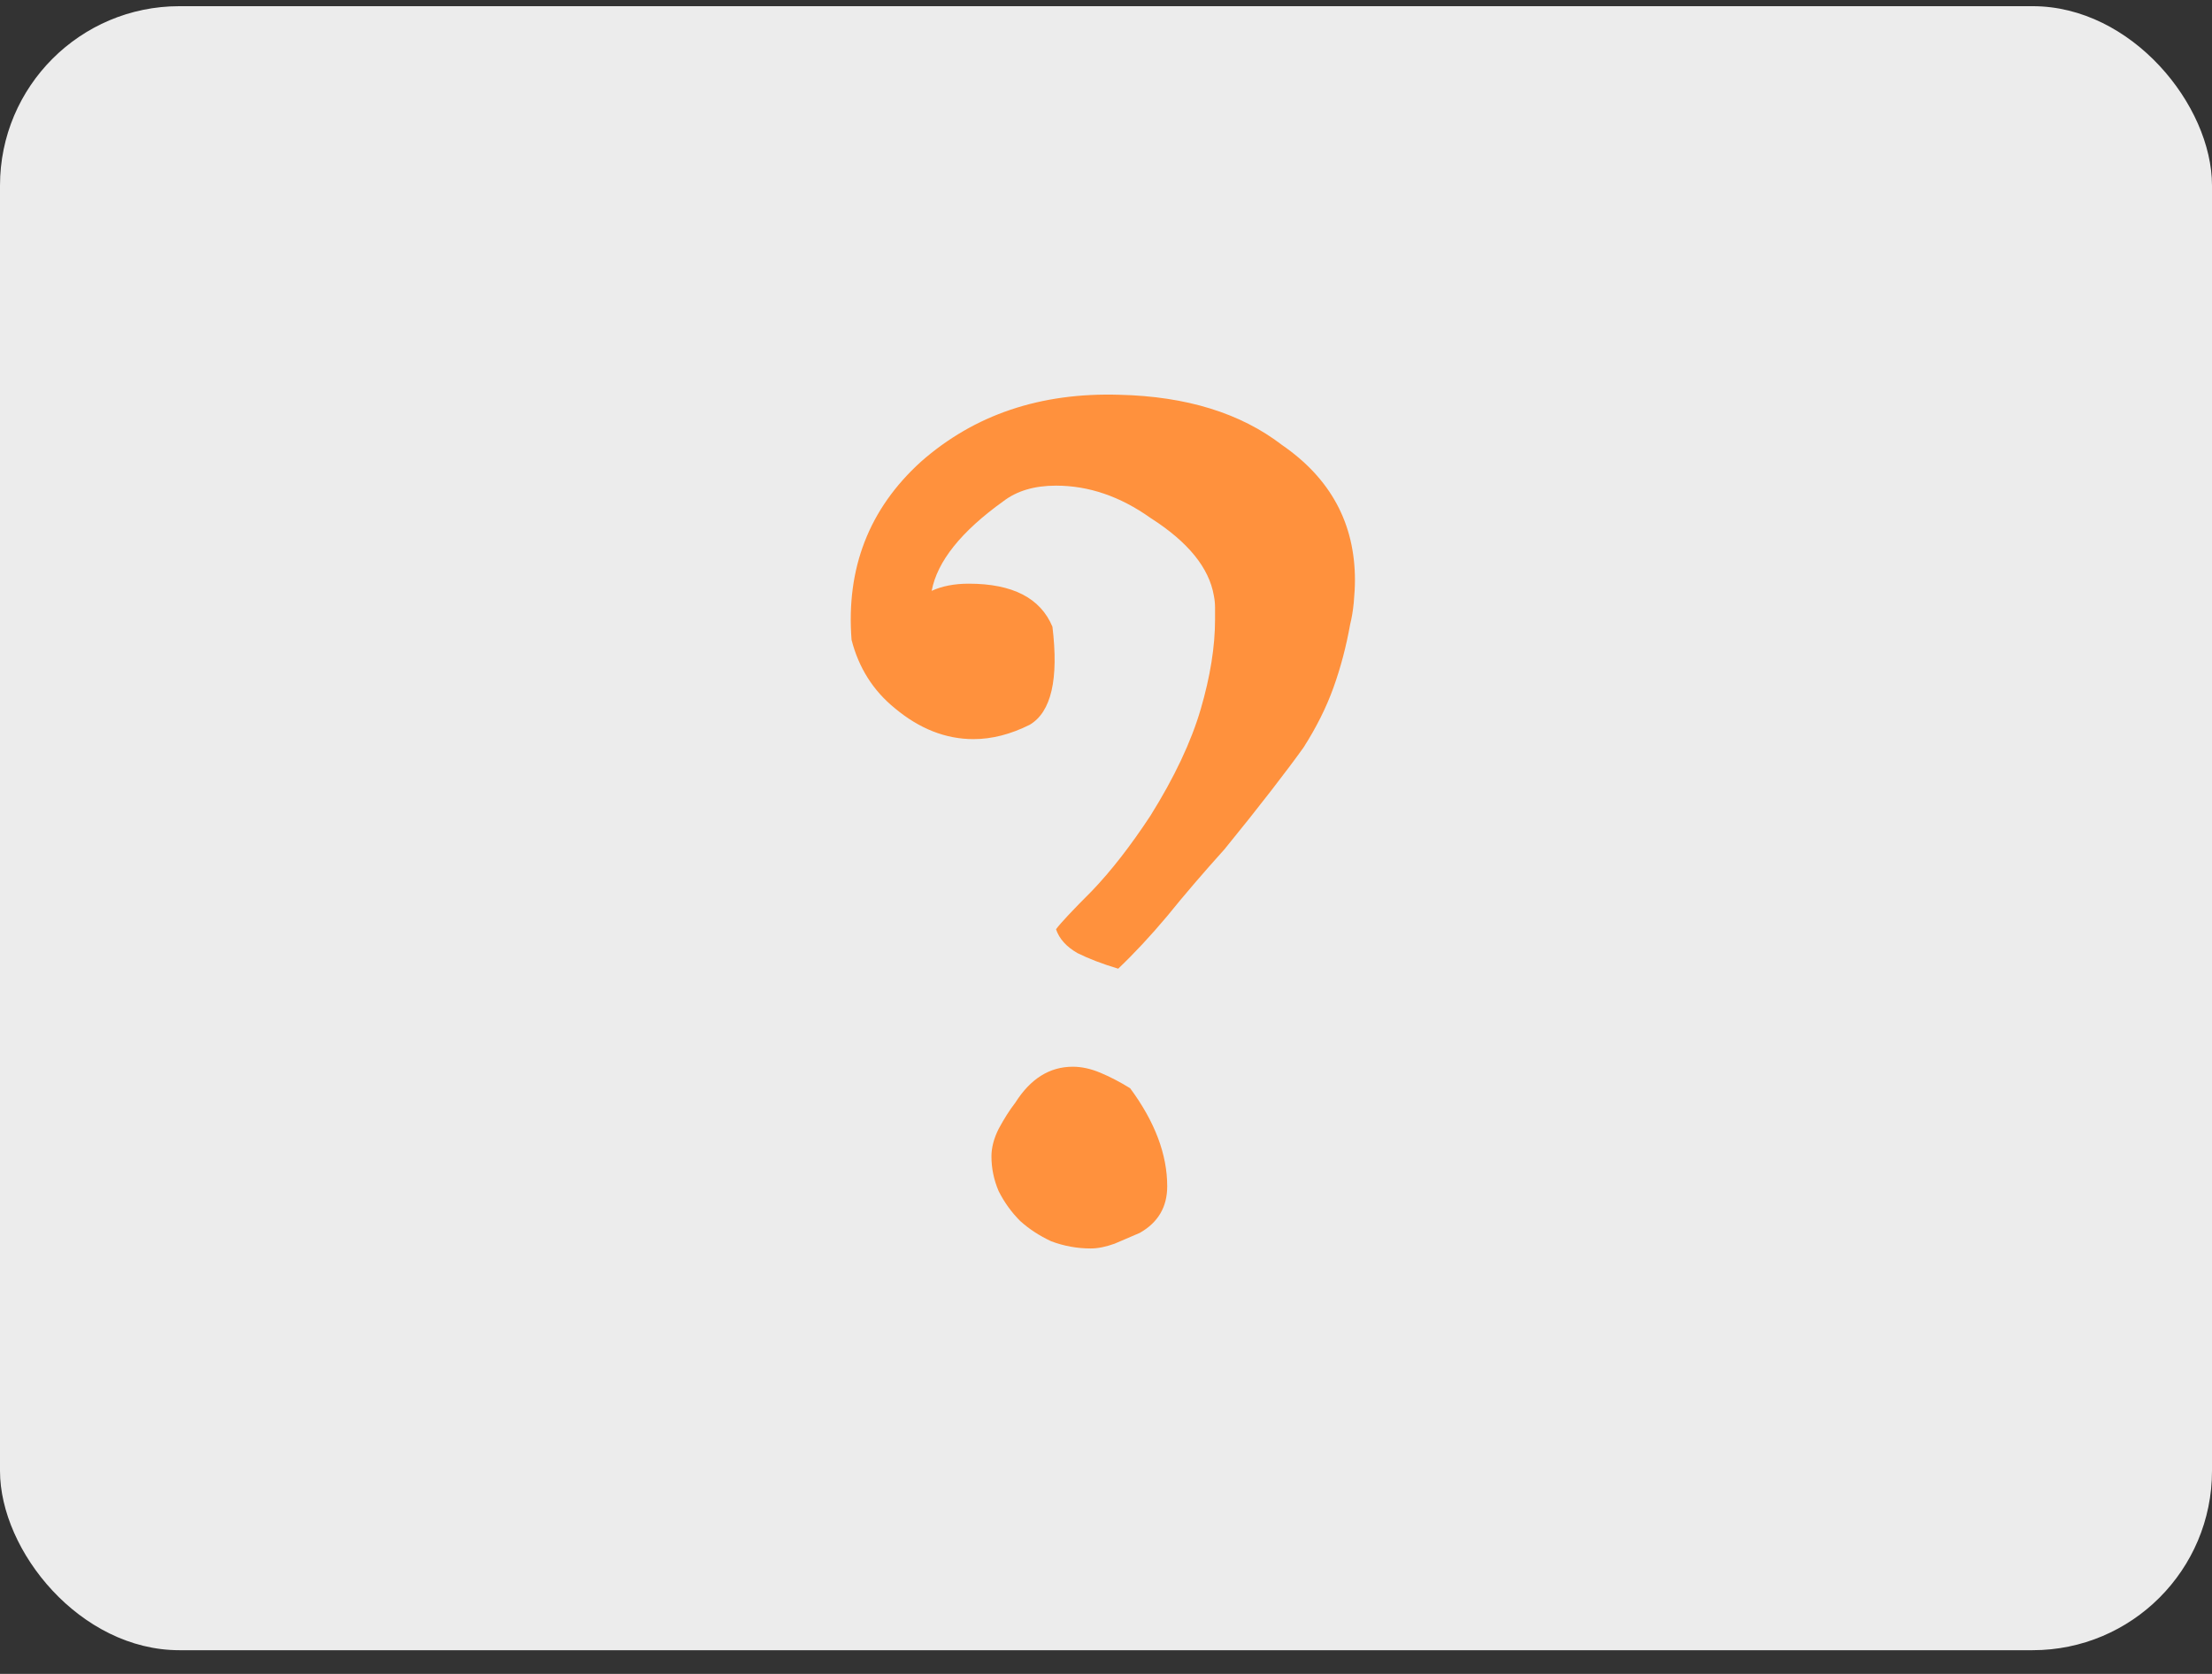 <svg width="74" height="56" viewBox="0 0 74 56" fill="none" xmlns="http://www.w3.org/2000/svg">
<rect x="0" y="0" width="74" height="56" fill="#333333" stroke="none"/>
<g clip-path="url(#clip0)">
<rect y="0.207" width="74" height="55" rx="6" fill="#ECECEC"/>
<mask id="mask0" mask-type="alpha" maskUnits="userSpaceOnUse" x="0" y="0" width="74" height="56">
<rect y="0.207" width="74" height="55" rx="6" fill="#ECECEC"/>
</mask>
<g mask="url(#mask0)">
</g>
    <path d="M35.328 31.087C35.488 30.873 35.888 30.447 36.528 29.807C37.168 29.14 37.822 28.3 38.488 27.287C39.288 26.007 39.848 24.82 40.168 23.727C40.488 22.633 40.648 21.633 40.648 20.727C40.648 20.593 40.648 20.46 40.648 20.327C40.648 20.193 40.635 20.06 40.608 19.927C40.448 18.993 39.742 18.127 38.488 17.327C37.475 16.607 36.422 16.247 35.328 16.247C34.608 16.247 34.022 16.42 33.568 16.767C32.155 17.78 31.355 18.78 31.168 19.767C31.515 19.607 31.928 19.527 32.408 19.527C33.875 19.527 34.808 20.007 35.208 20.967C35.422 22.727 35.168 23.82 34.448 24.247C33.808 24.567 33.182 24.727 32.568 24.727C31.635 24.727 30.755 24.38 29.928 23.687C29.208 23.1 28.728 22.34 28.488 21.407C28.302 19.007 29.075 17.02 30.808 15.447C32.595 13.873 34.808 13.127 37.448 13.207C39.688 13.26 41.502 13.82 42.888 14.887C44.515 16.007 45.328 17.513 45.328 19.407C45.328 19.62 45.315 19.873 45.288 20.167C45.262 20.433 45.222 20.673 45.168 20.887C45.035 21.633 44.848 22.34 44.608 23.007C44.368 23.673 44.035 24.34 43.608 25.007C43.342 25.38 42.982 25.86 42.528 26.447C42.075 27.033 41.555 27.687 40.968 28.407C40.248 29.207 39.608 29.953 39.048 30.647C38.488 31.313 37.942 31.9 37.408 32.407C36.875 32.247 36.422 32.073 36.048 31.887C35.675 31.673 35.435 31.407 35.328 31.087ZM33.968 36.887C34.475 36.087 35.115 35.687 35.888 35.687C36.182 35.687 36.488 35.753 36.808 35.887C37.128 36.02 37.462 36.193 37.808 36.407C38.635 37.527 39.048 38.62 39.048 39.687C39.048 40.38 38.742 40.9 38.128 41.247C37.888 41.353 37.608 41.473 37.288 41.607C36.995 41.713 36.728 41.767 36.488 41.767C36.035 41.767 35.595 41.687 35.168 41.527C34.768 41.34 34.422 41.113 34.128 40.847C33.835 40.553 33.595 40.22 33.408 39.847C33.248 39.473 33.168 39.087 33.168 38.687C33.168 38.393 33.248 38.087 33.408 37.767C33.595 37.42 33.782 37.127 33.968 36.887Z" fill="#FF913D"/>
</g>
<defs>
<clipPath id="clip0">
<rect y="0.207" width="74" height="55" rx="6" fill="#ECECEC"/>
</clipPath>
</defs>
</svg>
